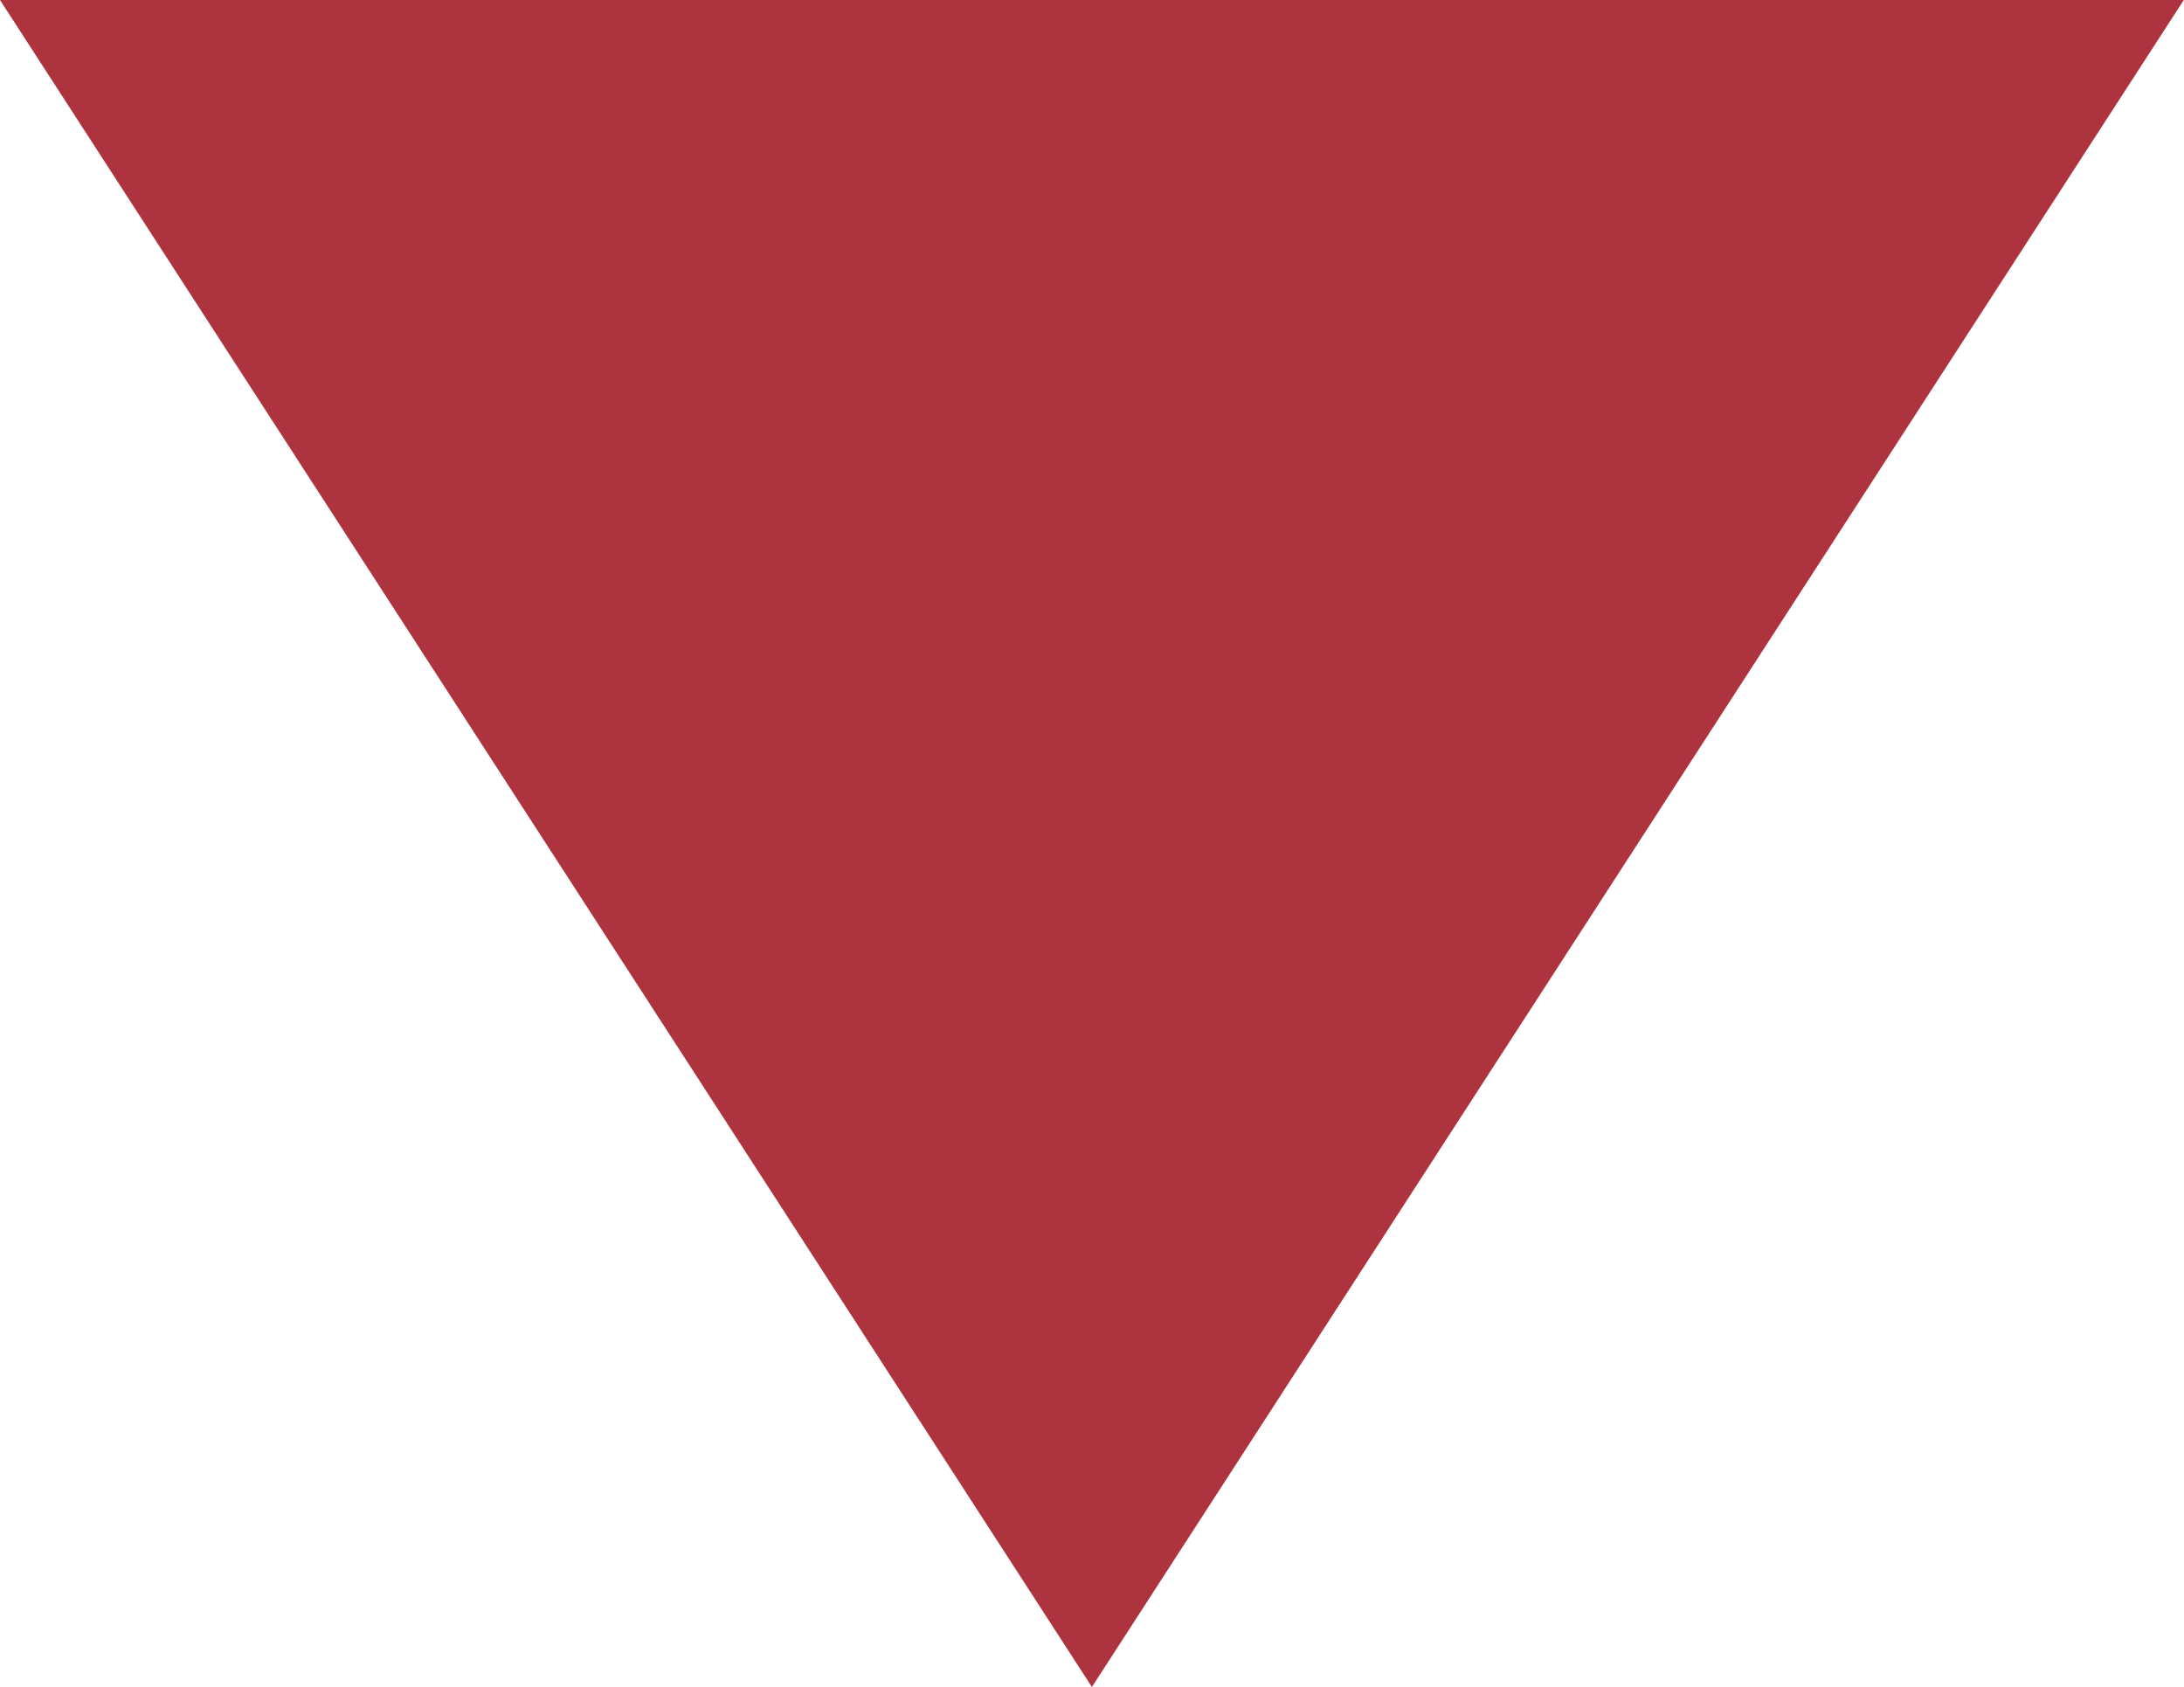 <svg width="64.086" height="49.5" viewBox="0 0 64.086 49.5" fill="none" xmlns="http://www.w3.org/2000/svg" xmlns:xlink="http://www.w3.org/1999/xlink">
	<desc>
			Created with Pixso.
	</desc>
	<defs/>
	<path id="Polygon 1" d="M32.04 49.5L0 0L64.08 0L32.04 49.5Z" fill="#AD343E" fill-opacity="1" fill-rule="evenodd"/>
</svg>

